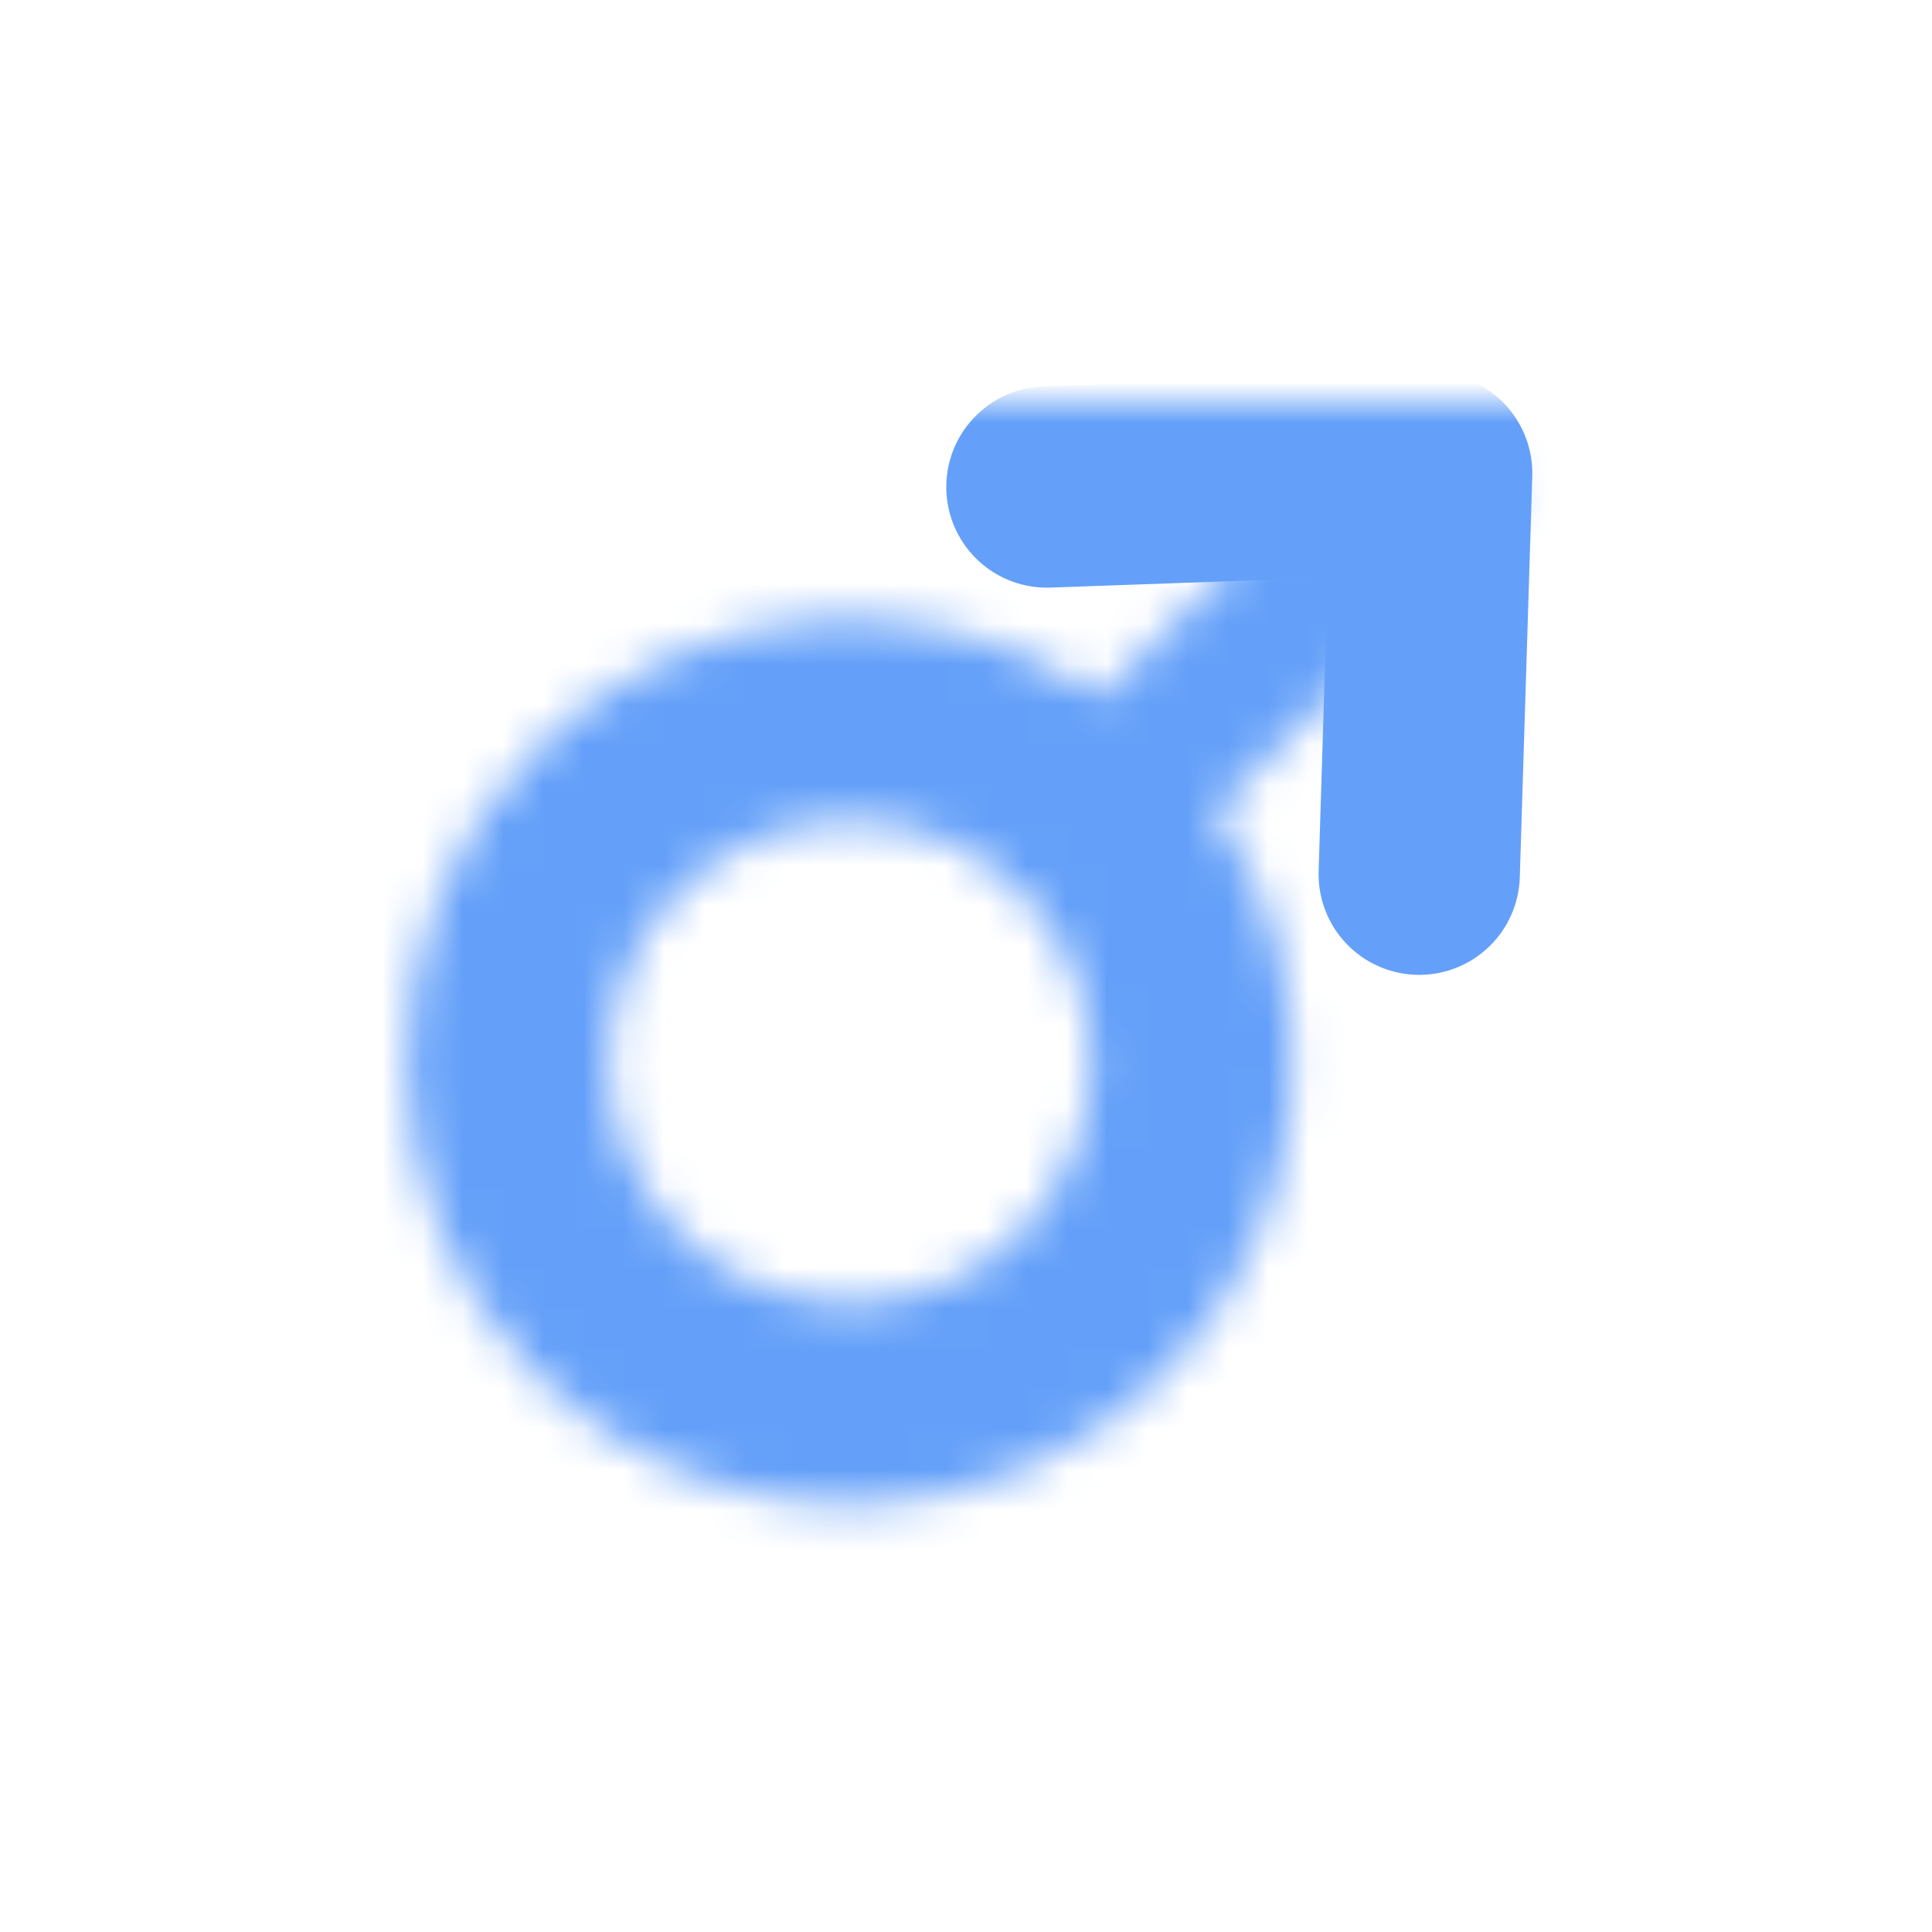 <svg width="48" height="48" viewBox="0 0 48 48" fill="none" xmlns="http://www.w3.org/2000/svg">
<g id="&#231;&#148;&#183;">
<rect id="&#232;&#146;&#153;&#231;&#137;&#136;" opacity="0.01" width="48" height="48" fill="#D8D8D8"/>
<mask id="mask0_2018_4545" style="mask-type:luminance" maskUnits="userSpaceOnUse" x="0" y="0" width="48" height="48">
<rect id="&#232;&#146;&#153;&#231;&#137;&#136;_2" width="48" height="48" fill="white"/>
</mask>
<g mask="url(#mask0_2018_4545)">
<g id="Clip path group">
<g id="Group">
<g id="Group_2">
<g id="Clip path group_2">
<mask id="mask1_2018_4545" style="mask-type:luminance" maskUnits="userSpaceOnUse" x="9" y="10" width="34" height="29">
<g id="clippath-1">
<path id="Vector" d="M43 10H9V39H43V10Z" fill="white"/>
</g>
</mask>
<g mask="url(#mask1_2018_4545)">
<g id="Group_3">
<g id="Clip path group_3">
<mask id="mask2_2018_4545" style="mask-type:luminance" maskUnits="userSpaceOnUse" x="10" y="10" width="28" height="28">
<g id="clippath-2">
<path id="Vector_2" d="M16.87 30.63C19.21 32.97 23.01 32.97 25.36 30.63C27.7 28.29 27.7 24.49 25.36 22.14C23.02 19.8 19.22 19.8 16.87 22.14C14.53 24.48 14.53 28.28 16.87 30.63ZM13.34 34.17C9.04 29.87 9.04 22.91 13.34 18.61C17.15 14.8 23.07 14.37 27.35 17.32L33.84 10.83C34.62 10.05 35.89 10.05 36.67 10.83C37.45 11.61 37.45 12.88 36.67 13.66L30.18 20.15C33.14 24.44 32.71 30.35 28.89 34.16C24.59 38.46 17.63 38.46 13.33 34.16L13.34 34.17Z" fill="white"/>
</g>
</mask>
<g mask="url(#mask2_2018_4545)">
<g id="Group_4">
<g id="Clip path group_4">
<mask id="mask3_2018_4545" style="mask-type:luminance" maskUnits="userSpaceOnUse" x="1" y="-2" width="48" height="48">
<g id="clippath-3">
<path id="Vector_3" d="M49 -2H1V46H49V-2Z" fill="white"/>
</g>
</mask>
<g mask="url(#mask3_2018_4545)">
<g id="Group_5">
<path id="Vector_4" d="M23.256 -5.566L-6.57 24.26L23.256 54.086L53.082 24.26L23.256 -5.566Z" fill="#64A0F9"/>
</g>
</g>
</g>
</g>
</g>
</g>
<g id="Clip path group_5">
<mask id="mask4_2018_4545" style="mask-type:luminance" maskUnits="userSpaceOnUse" x="1" y="-2" width="48" height="48">
<g id="clippath-4">
<path id="Vector_5" d="M49 -2H1V46H49V-2Z" fill="white"/>
</g>
</mask>
<g mask="url(#mask4_2018_4545)">
<g id="Group_6">
<path id="Vector_6" d="M35.26 21.72L35.57 11.76L26.01 12.1" stroke="#64A0F9" stroke-width="5" stroke-linecap="round" stroke-linejoin="round"/>
</g>
</g>
</g>
</g>
</g>
</g>
</g>
</g>
</g>
</g>
</g>
</svg>
